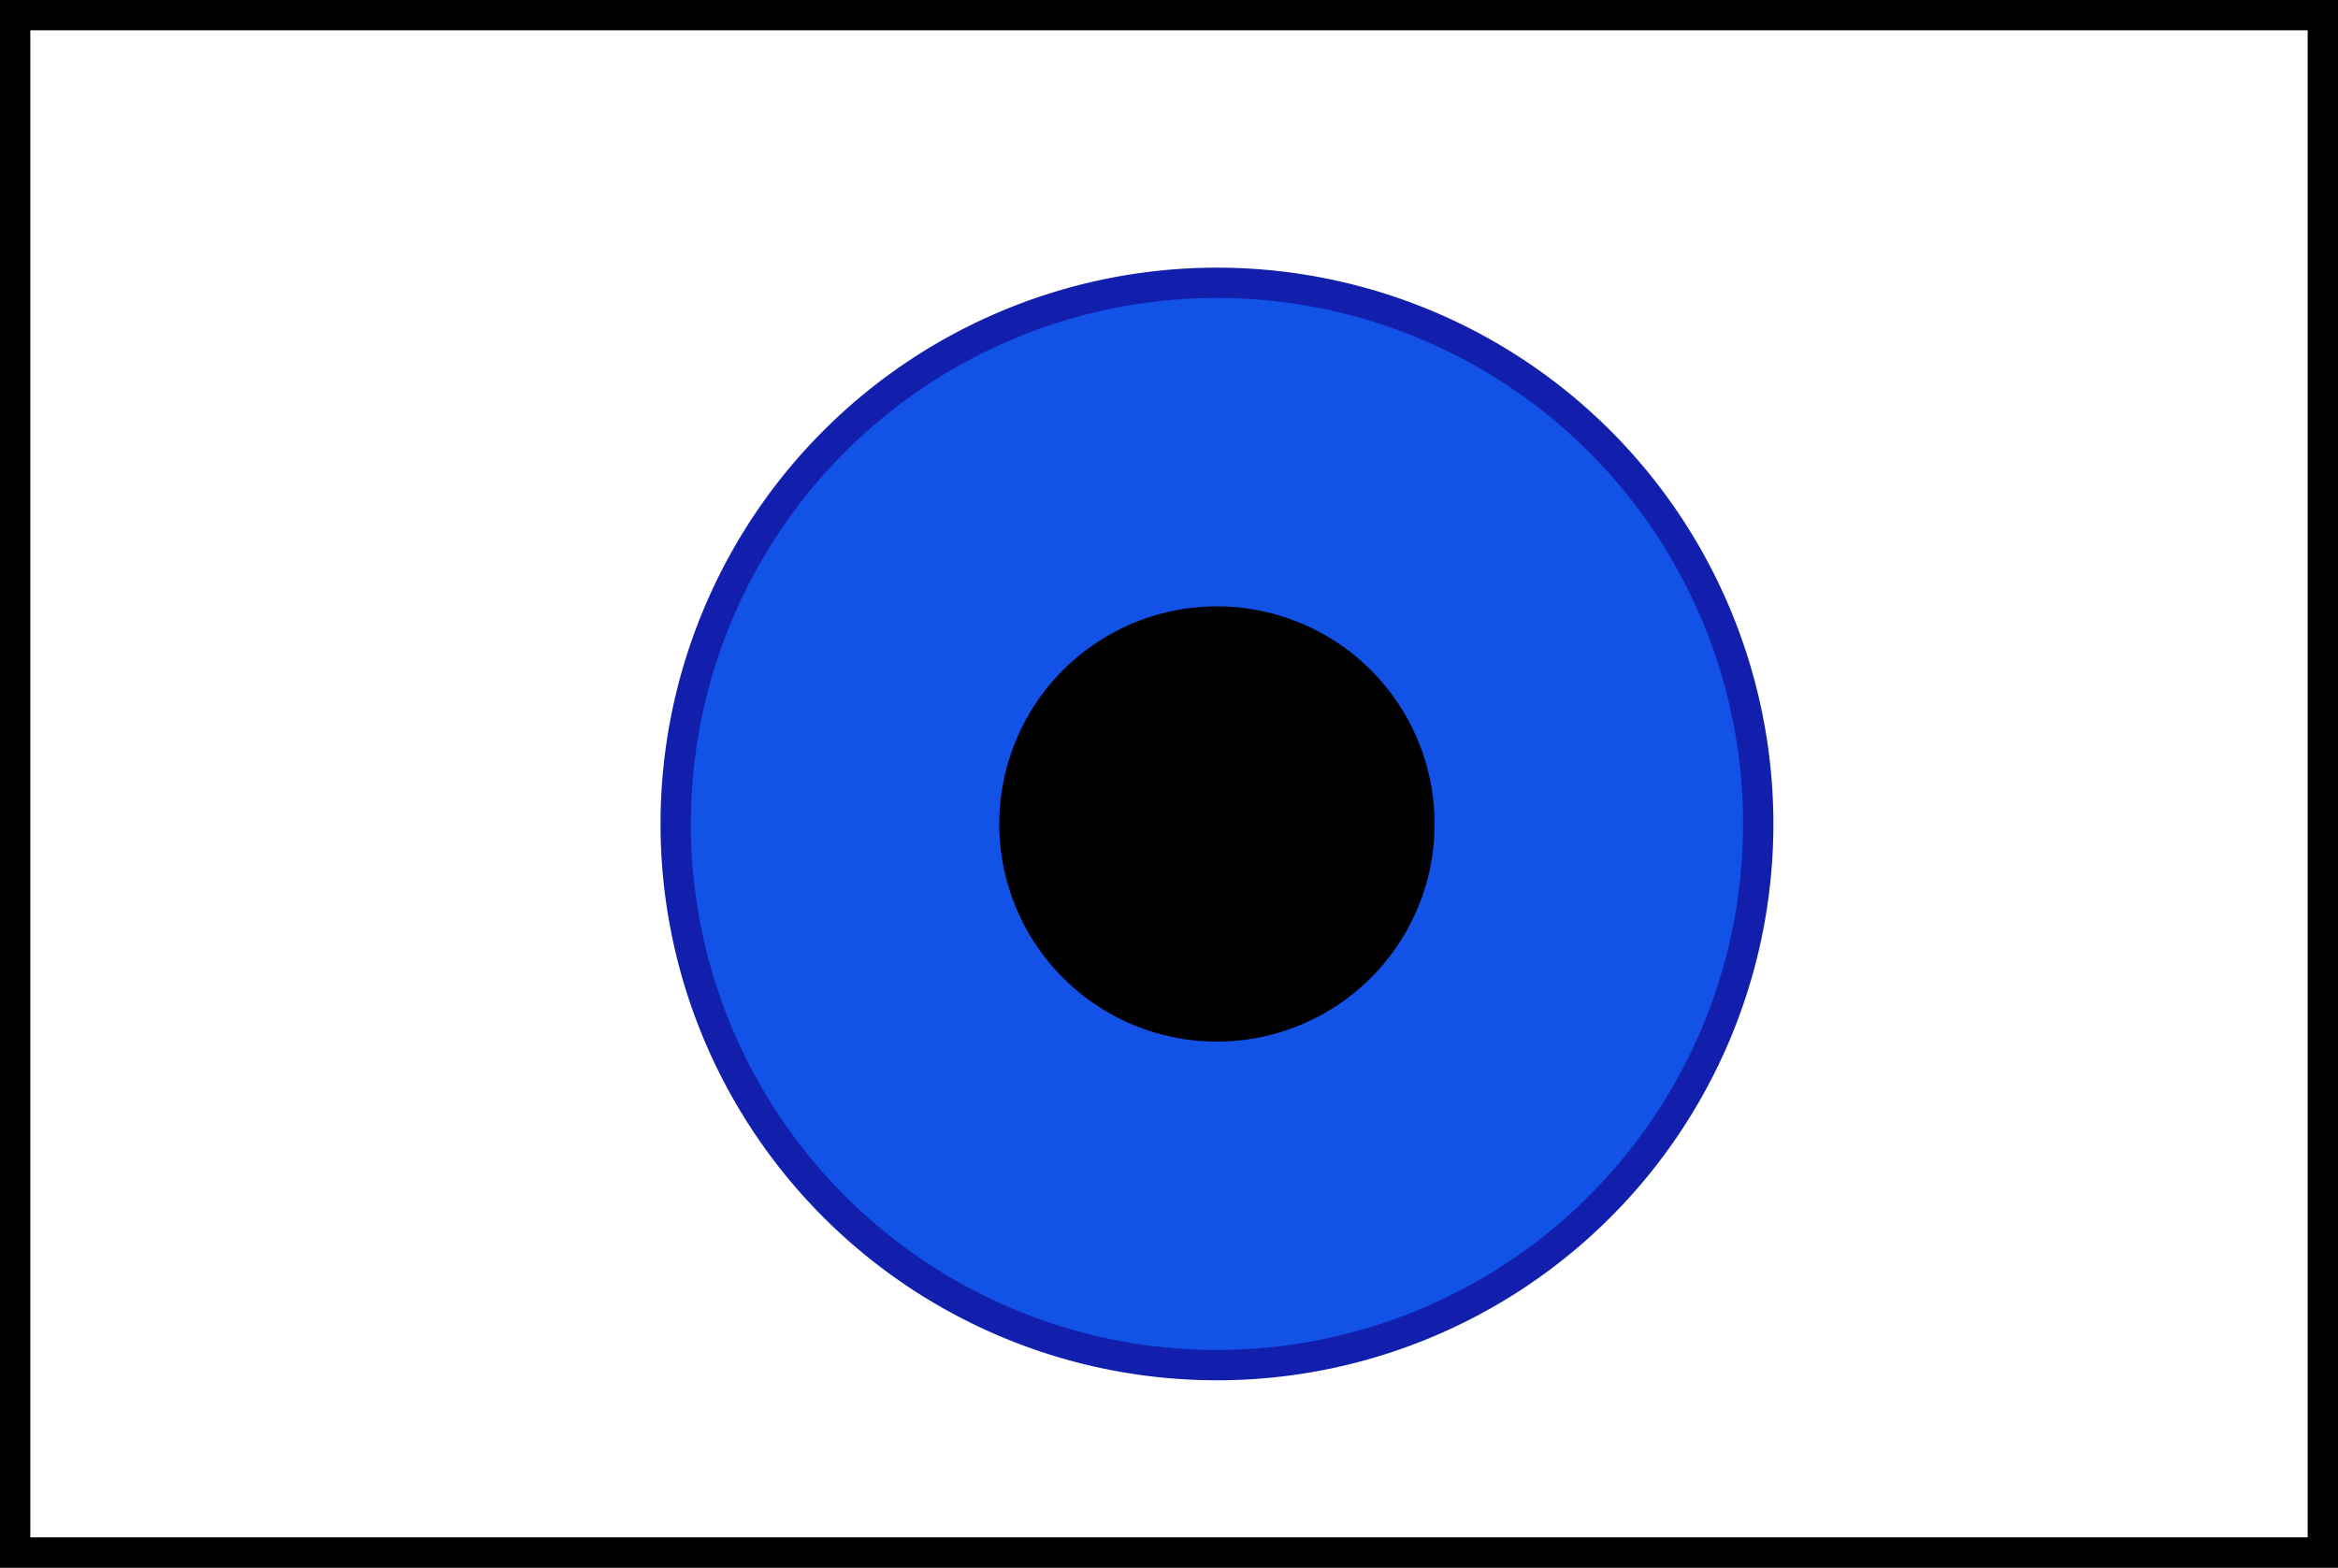 <?xml version="1.0" encoding="UTF-8" standalone="no"?>
<svg
   xmlns:dc="http://purl.org/dc/elements/1.1/"
   xmlns:cc="http://creativecommons.org/ns#"
   xmlns:rdf="http://www.w3.org/1999/02/22-rdf-syntax-ns#"
   xmlns:svg="http://www.w3.org/2000/svg"
   xmlns="http://www.w3.org/2000/svg"
   xmlns:sodipodi="http://sodipodi.sourceforge.net/DTD/sodipodi-0.dtd"
   xmlns:inkscape="http://www.inkscape.org/namespaces/inkscape"
   inkscape:export-ydpi="119.503"
   inkscape:export-xdpi="119.503"
   inkscape:export-filename="E:\ドキュメント\projectFile\コンパクト型コミュニケーションロボット\berryfact_V3.0\eye2\pupil\pupil2_L.png"
   inkscape:version="1.0 (4035a4fb49, 2020-05-01)"
   sodipodi:docname="pupil2_L.svg"
   id="svg36"
   version="1.1"
   height="51.721"
   width="77.12"
   viewBox="0 0 77.12 51.721">
  <rect x="0" y="0" width="77.12" height="51.721" fill="#808080" stroke="none"/>
  <sodipodi:namedview
     inkscape:current-layer="g32"
     inkscape:window-maximized="1"
     inkscape:window-y="-8"
     inkscape:window-x="-8"
     inkscape:cy="48.659755"
     inkscape:cx="18.574303"
     inkscape:zoom="5.5899437"
     fit-margin-bottom="0"
     fit-margin-right="0"
     fit-margin-left="0"
     fit-margin-top="0"
     showgrid="false"
     id="namedview38"
     inkscape:window-height="1017"
     inkscape:window-width="1920"
     inkscape:pageshadow="2"
     inkscape:pageopacity="0"
     guidetolerance="10"
     gridtolerance="10"
     objecttolerance="10"
     borderopacity="1"
     bordercolor="#666666"
     pagecolor="#ffffff"
     inkscape:document-rotation="0" />
  <defs
     id="defs14">
    <marker
       style="overflow:visible"
       refY="0"
       refX="0"
       orient="auto"
       id="DistanceX">
      <path
         id="path2"
         style="stroke:#000000;stroke-width:0.5"
         d="M 3,-3 -3,3 M 0,-5 V 5" />
    </marker>
    <pattern
       y="0"
       x="0"
       height="8"
       width="8"
       patternUnits="userSpaceOnUse"
       id="Hatch">
      <path
         id="path5"
         linecap="square"
         stroke-width="0.25"
         stroke="#000000"
         d="M8 4 l-4,4" />
      <path
         id="path7"
         linecap="square"
         stroke-width="0.25"
         stroke="#000000"
         d="M6 2 l-4,4" />
      <path
         id="path9"
         linecap="square"
         stroke-width="0.25"
         stroke="#000000"
         d="M4 0 l-4,4" />
    </pattern>
    <symbol
       id="*MODEL_SPACE" />
    <symbol
       id="*PAPER_SPACE" />
  </defs>
  <g
     transform="translate(-77.32,-780.521)"
     id="g32"
     inkscape:label="0"
     inkscape:groupmode="layer">
    <path
       id="path16"
       style="fill:#ffffff;stroke:#000000;fill-opacity:1"
       d="M 153.94,781.021 H 77.82 v 50.721 h 76.12 z" />
    <path
       id="path20"
       style="fill:#1252e6;stroke:#121fad;fill-opacity:1;stroke-opacity:1"
       d="m 135.316,807.706 a 17.854,17.854 0 1 0 -35.708,0 17.854,17.854 0 1 0 35.708,0 z" />
    <path
       id="path24"
       style="fill:none;stroke:#000000"
       d="m 120.134,807.706 a 2.672,2.672 0 1 0 -5.344,0 2.672,2.672 0 1 0 5.344,0 z" />
    <path
       id="path26"
       style="fill:#000000;stroke:#000000;fill-opacity:1"
       d="m 124.141,807.706 a 6.679,6.679 0 1 0 -13.359,0 6.679,6.679 0 1 0 13.359,0 z" />
    <path
       id="path30"
       style="fill:none;stroke:#000000"
       d="m 122.138,807.706 a 4.676,4.676 0 1 0 -9.351,0 4.676,4.676 0 1 0 9.351,0 z" />
  </g>
  <desc
     id="desc34">originPupil.dxf - scale = 1.000000, origin = (0.000000, 0.000000), method = manual</desc>
</svg>

